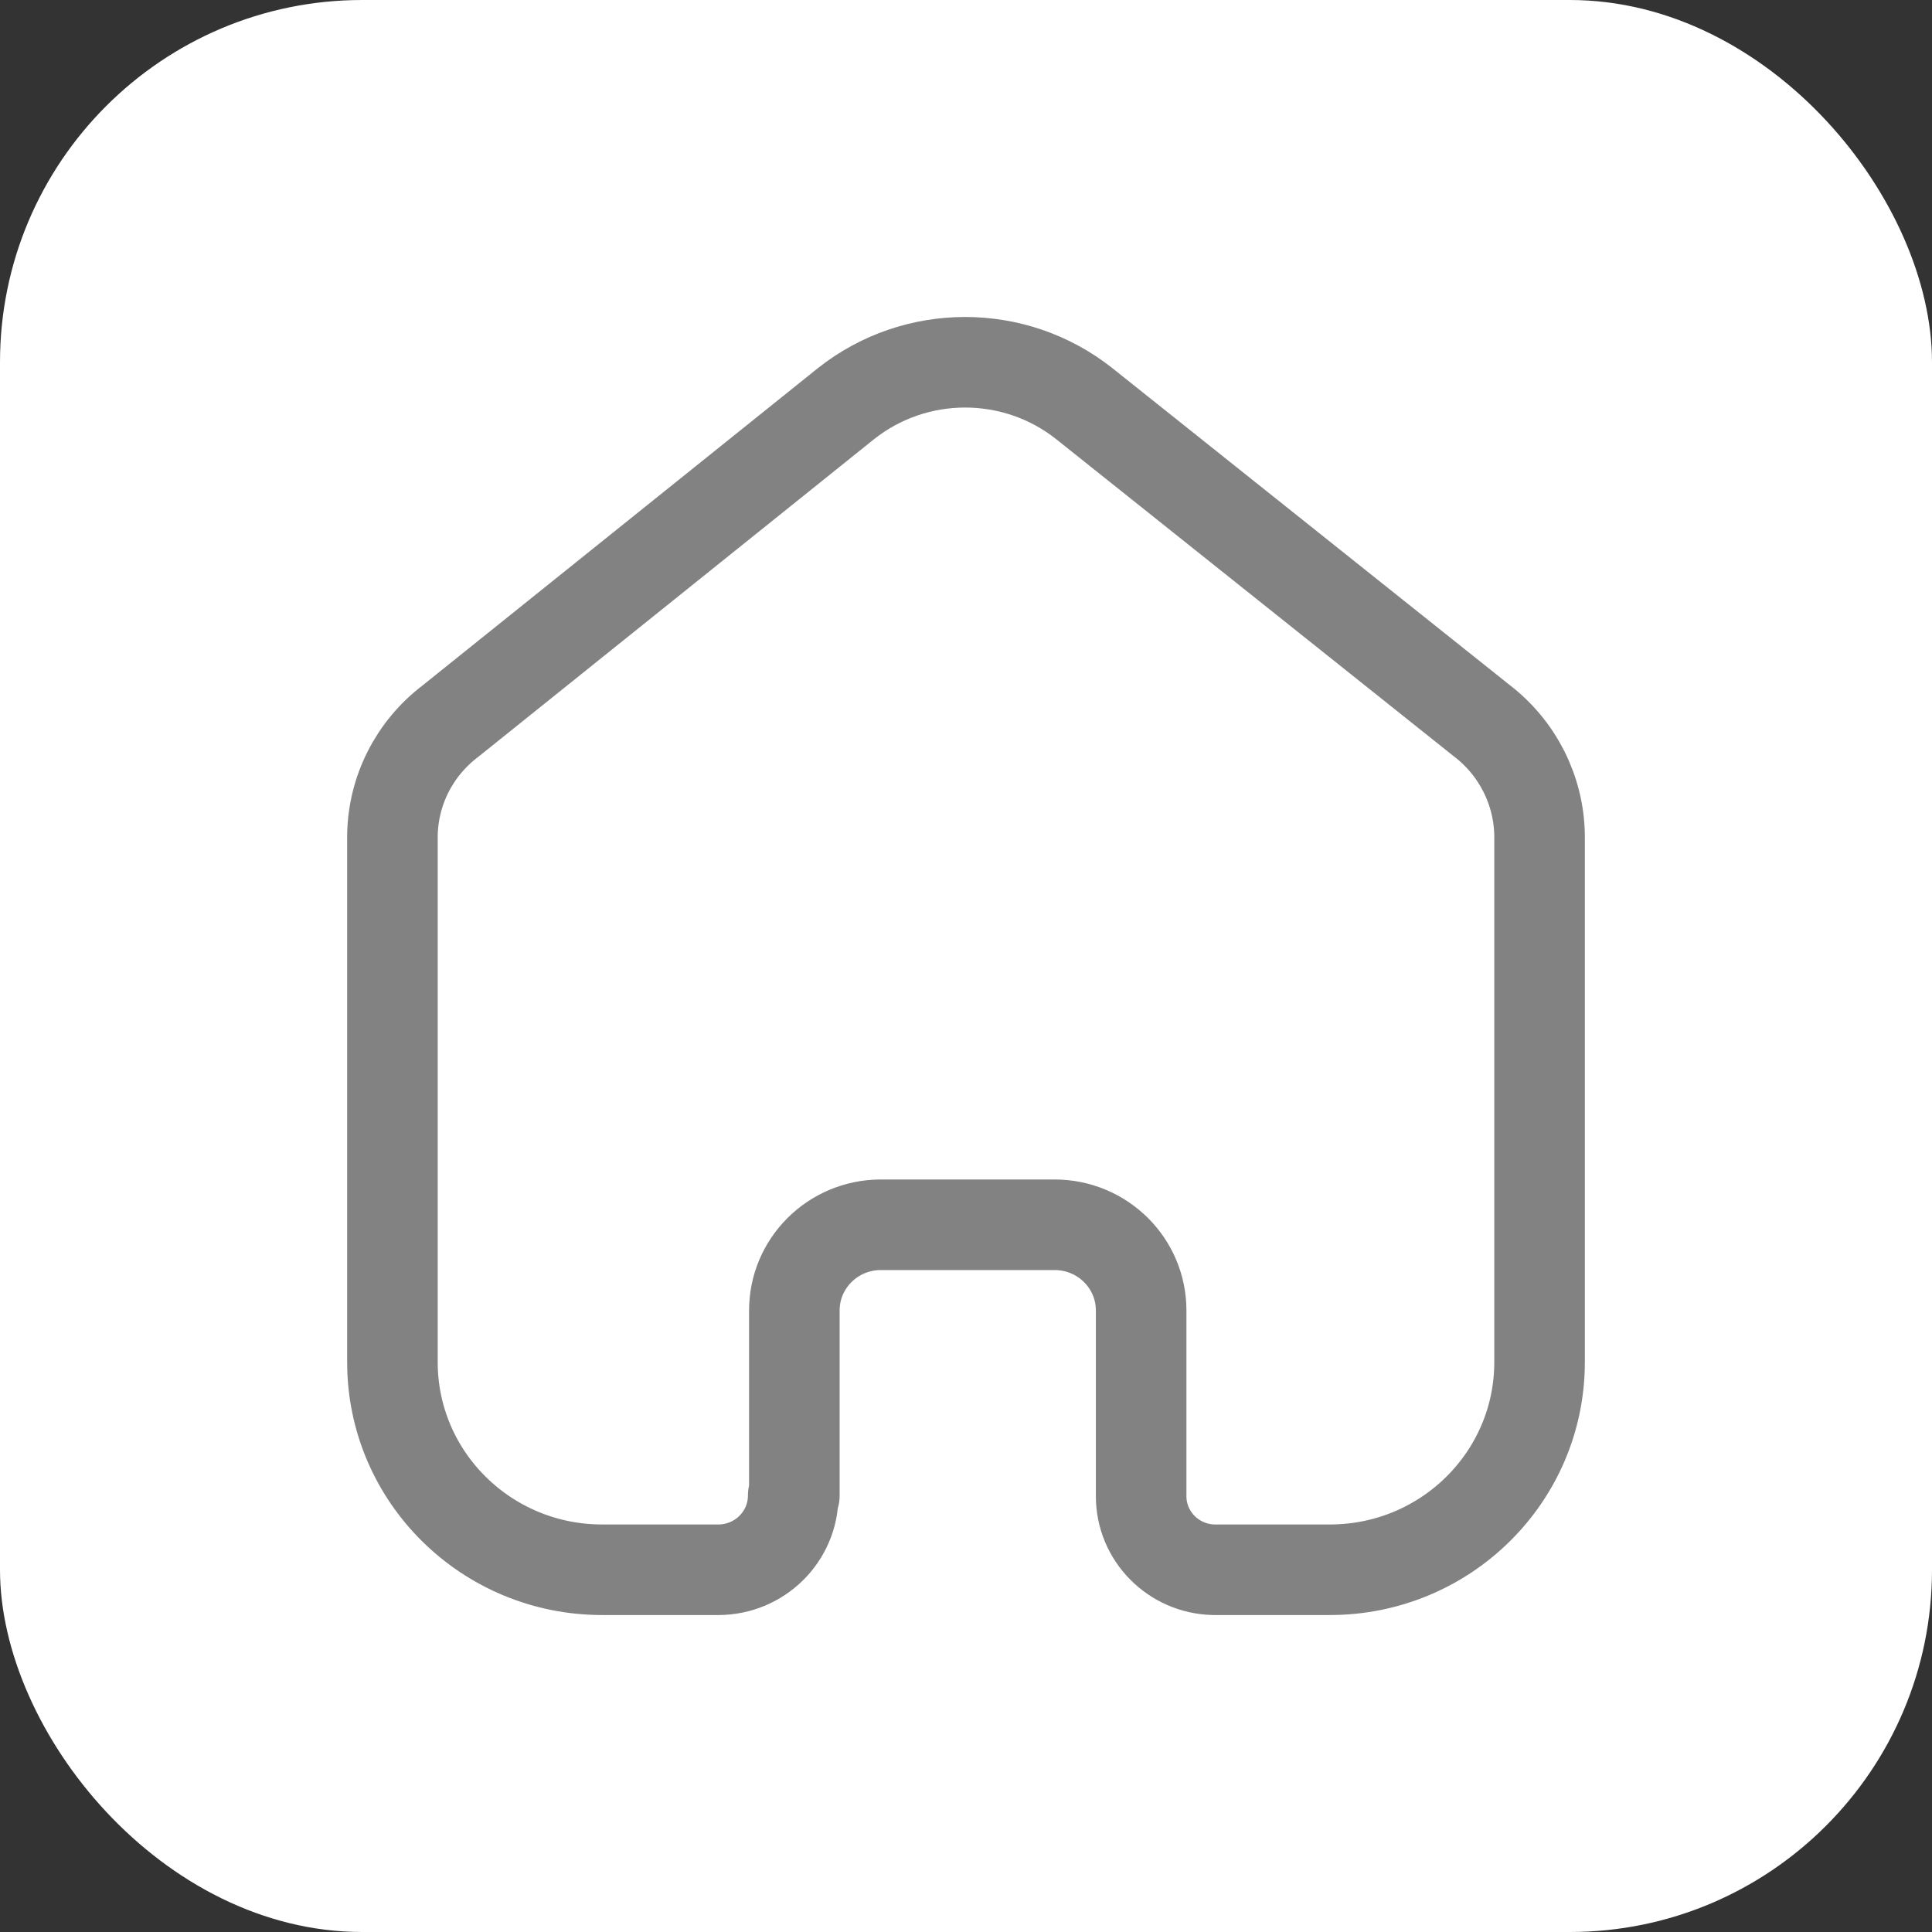 <svg width="32" height="32" viewBox="0 0 32 32" fill="none" xmlns="http://www.w3.org/2000/svg">
<rect x="0" y="0" width="32" height="32" fill="#333333" stroke="none"/>
<rect width="32" height="32" rx="6" fill="white"/>
<path d="M13.157 24.771V21.705C13.157 20.925 13.793 20.291 14.581 20.286H17.467C18.259 20.286 18.901 20.921 18.901 21.705V21.705V24.781C18.9 25.443 19.434 25.985 20.103 26H22.027C23.945 26 25.5 24.461 25.5 22.562V22.562V13.838C25.49 13.091 25.136 12.389 24.538 11.933L17.958 6.685C16.805 5.772 15.166 5.772 14.013 6.685L7.462 11.943C6.862 12.397 6.507 13.1 6.5 13.847V22.562C6.5 24.461 8.055 26 9.973 26H11.897C12.582 26 13.138 25.45 13.138 24.771V24.771" stroke="#828282" stroke-width="1.5" stroke-linecap="round" stroke-linejoin="round"/>
</svg>
